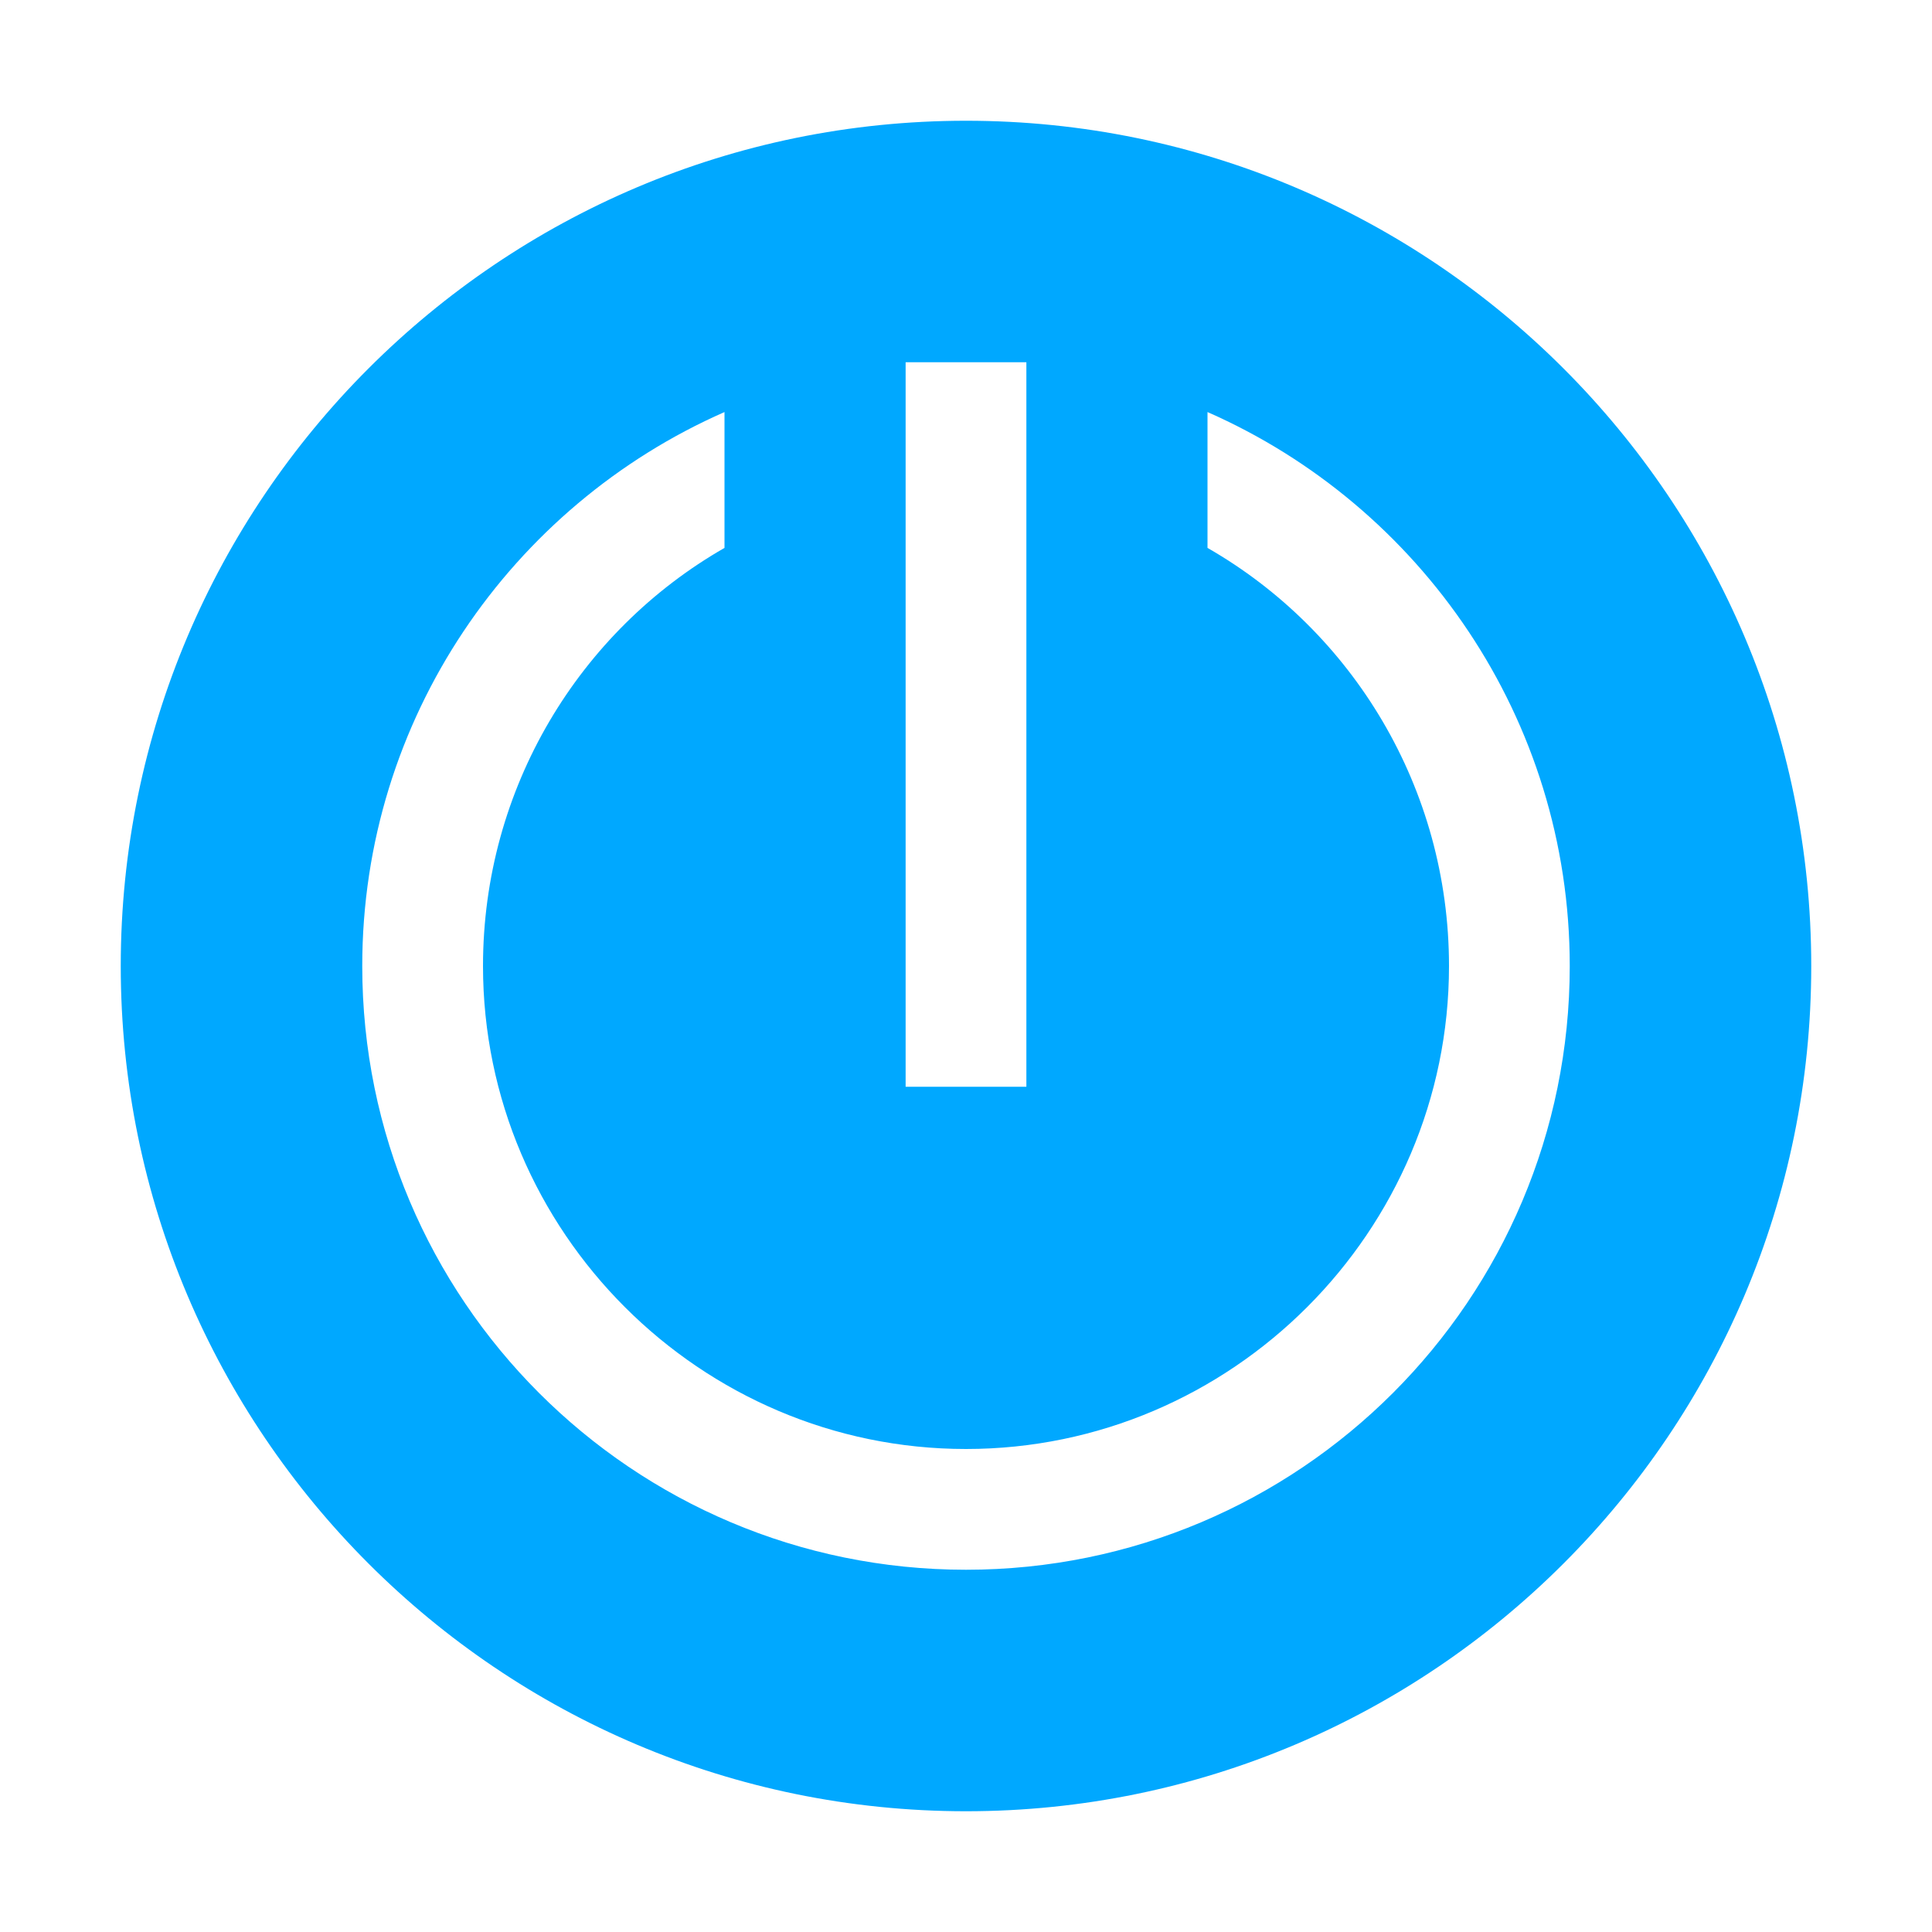 <svg t="1523153726455" class="icon" viewBox="0 0 1024 1024" version="1.1" xmlns="http://www.w3.org/2000/svg" p-id="861" height="64" width="64"><path d="M512 64C264.8 64 64 264.8 64 512s200.8 448 448 448 448-200.8 448-448S759.2 64 512 64z m-32 128h64v384h-64V192z m32 640c-176.8 0-320-143.2-320-320 0-131.2 79.2-244 192-293.6v72C307.2 334.4 256 417.6 256 512c0 140.8 115.2 256 256 256s256-115.2 256-256c0-94.4-51.2-177.6-128-221.6v-72c112.8 49.6 192 162.4 192 293.6 0 176.8-143.2 320-320 320z" p-id="862" fill="#00A8FF"></path></svg>